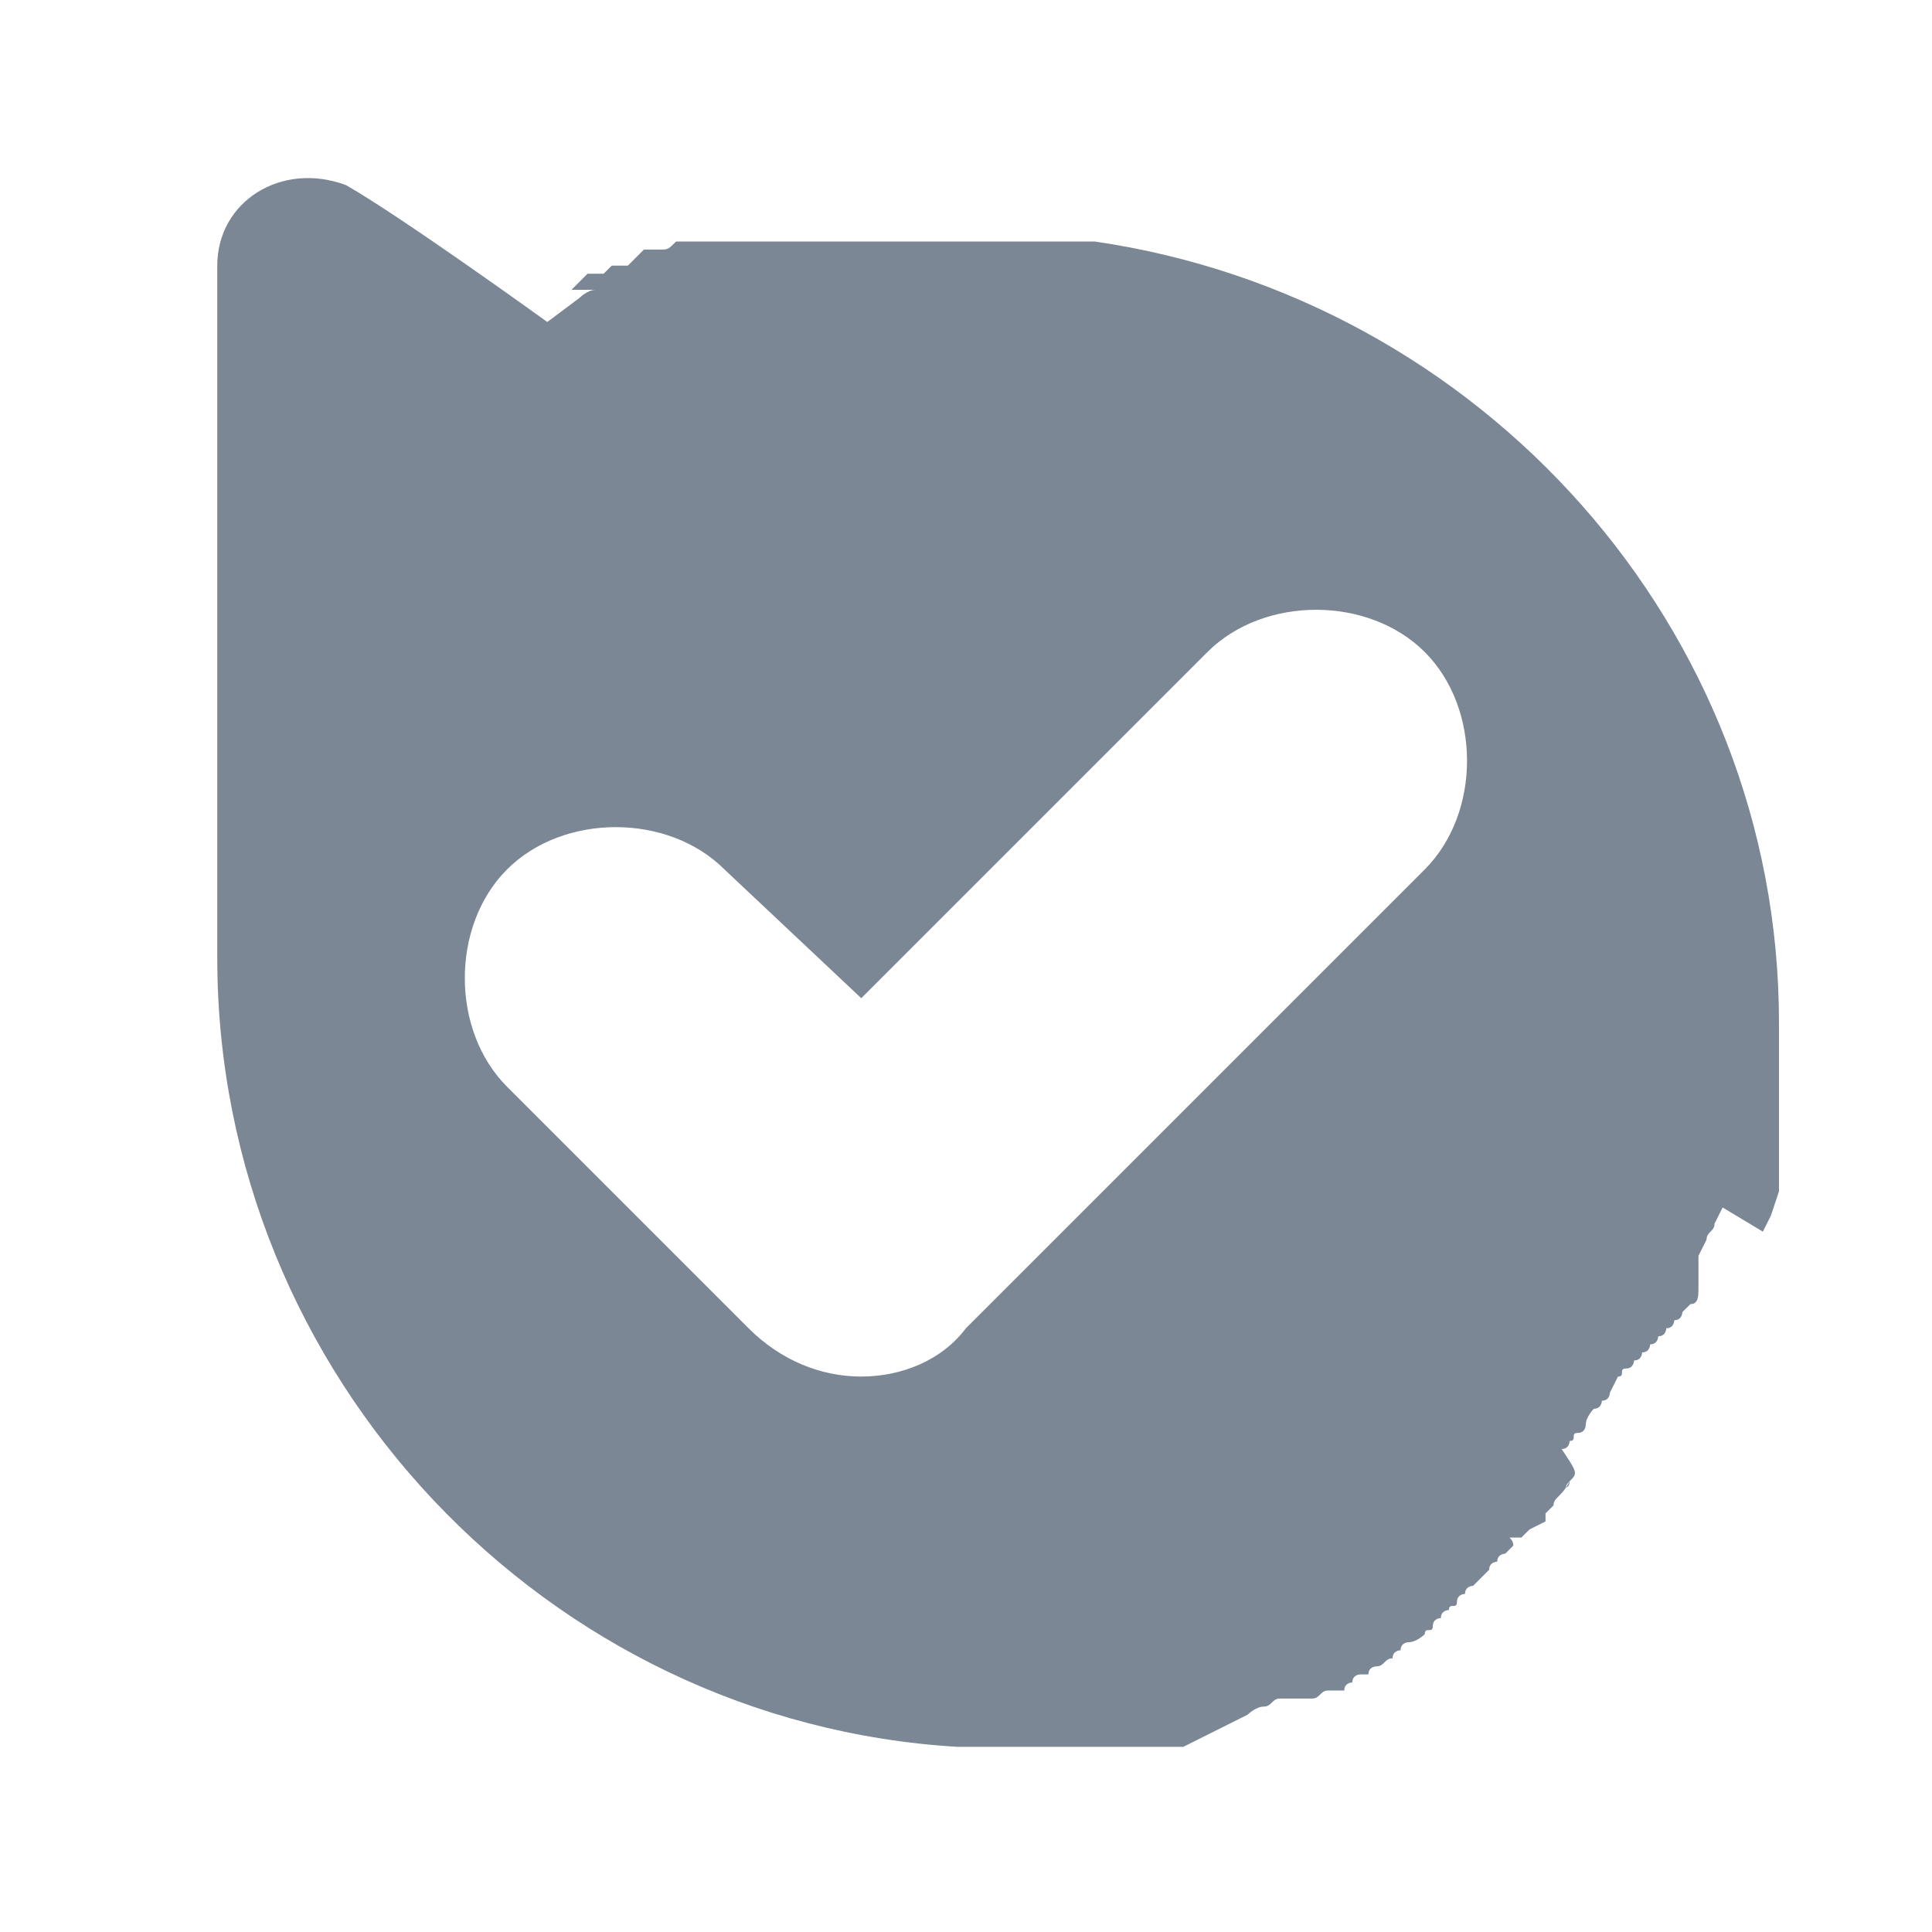 <svg width="24" height="24" viewBox="0 0 24 24" fill="none" xmlns="http://www.w3.org/2000/svg">
<path fill-rule="evenodd" clip-rule="evenodd" d="M19.499 18.4C19.499 18.5 19.399 18.5 19.499 18.4C19.399 18.6 19.299 18.6 19.299 18.7L19.199 18.8C19.199 18.8 19.199 18.8 19.199 18.9L18.999 19L18.899 19.1C18.899 19.1 18.899 19.1 18.799 19.1C18.699 19.1 18.799 19.1 18.799 19.2L18.699 19.3C18.699 19.3 18.599 19.3 18.599 19.4C18.599 19.4 18.499 19.4 18.499 19.5C18.399 19.6 18.399 19.6 18.299 19.7C18.299 19.7 18.199 19.7 18.199 19.8C18.199 19.8 18.099 19.8 18.099 19.9C18.099 20 17.999 19.9 17.999 20C17.999 20 17.899 20 17.899 20.1C17.899 20.1 17.799 20.1 17.799 20.2C17.799 20.3 17.699 20.2 17.699 20.3C17.699 20.3 17.599 20.4 17.499 20.4C17.499 20.4 17.399 20.4 17.399 20.5C17.399 20.5 17.299 20.5 17.299 20.6C17.199 20.6 17.199 20.7 17.099 20.7C17.099 20.7 16.999 20.7 16.999 20.8H16.899C16.899 20.8 16.799 20.8 16.799 20.9C16.799 20.9 16.699 20.9 16.699 21H16.499C16.399 21 16.399 21.1 16.299 21.1H15.899C15.799 21.1 15.799 21.2 15.699 21.2C15.599 21.2 15.499 21.3 15.499 21.3L14.699 21.7H14.499C14.399 21.7 14.299 21.7 14.299 21.7H13.499C13.399 21.7 13.299 21.7 13.299 21.7C13.199 21.7 13.099 21.7 12.999 21.7H11.899C6.799 21.4 2.699 17.1 2.699 11.9V3.3C2.699 2.5 3.499 2 4.299 2.3C4.999 2.7 6.799 4 6.799 4L7.199 3.7C7.199 3.7 7.299 3.6 7.399 3.6H6.999C6.999 3.6 6.999 3.6 7.099 3.6L7.299 3.4H7.499L7.599 3.3H7.799L7.999 3.1H8.199C8.299 3.1 8.299 3.1 8.399 3H8.599C8.599 3 8.699 3 8.799 3H9.199C9.299 3 9.299 3 9.299 3H10.299C10.299 3 10.399 3 10.499 3H10.699C10.699 3 10.699 3 10.799 3H11.099C11.099 3 11.099 3 11.199 3H11.299C11.399 3 11.399 3 11.499 3C11.599 3 11.599 3 11.699 3H12.599C12.699 3 12.699 3 12.799 3C12.899 3 12.899 3 12.999 3H13.099C13.299 3 13.399 3 13.599 3C18.399 3.7 22.099 7.8 22.099 12.7C22.099 12.9 22.099 13 22.099 13.2C22.099 13.2 22.099 13.3 22.099 13.4C22.099 13.5 22.099 13.5 22.099 13.6C22.099 13.7 22.099 13.7 22.099 13.8C22.099 13.8 22.099 13.8 22.099 13.9V14.8L21.999 15.1L21.899 15.3L21.399 15L21.299 15.2C21.299 15.3 21.199 15.3 21.199 15.4L21.099 15.6V16C21.099 16.1 21.099 16.2 20.999 16.2L20.899 16.3C20.899 16.3 20.899 16.4 20.799 16.4C20.799 16.4 20.799 16.5 20.699 16.5C20.699 16.5 20.699 16.6 20.599 16.6C20.599 16.6 20.599 16.7 20.499 16.7C20.499 16.7 20.499 16.8 20.399 16.8C20.399 16.8 20.399 16.9 20.299 16.9C20.299 16.9 20.299 17 20.199 17C20.099 17 20.199 17.1 20.099 17.1L19.999 17.3C19.999 17.3 19.999 17.4 19.899 17.4C19.899 17.4 19.899 17.5 19.799 17.5C19.799 17.5 19.699 17.6 19.699 17.7C19.699 17.7 19.699 17.8 19.599 17.8C19.499 17.8 19.599 17.9 19.499 17.9C19.499 17.9 19.499 18 19.399 18C19.599 18.3 19.599 18.3 19.499 18.4ZM9.299 16.5C9.699 16.9 10.199 17.1 10.699 17.1C11.199 17.1 11.699 16.9 11.999 16.5L17.699 10.8C18.399 10.1 18.399 8.8 17.699 8.1C16.999 7.4 15.699 7.4 14.999 8.1L10.699 12.4L8.999 10.8C8.299 10.1 6.999 10.1 6.299 10.8C5.599 11.5 5.599 12.8 6.299 13.5L9.299 16.5Z" fill="#7B8794"/>
</svg>
